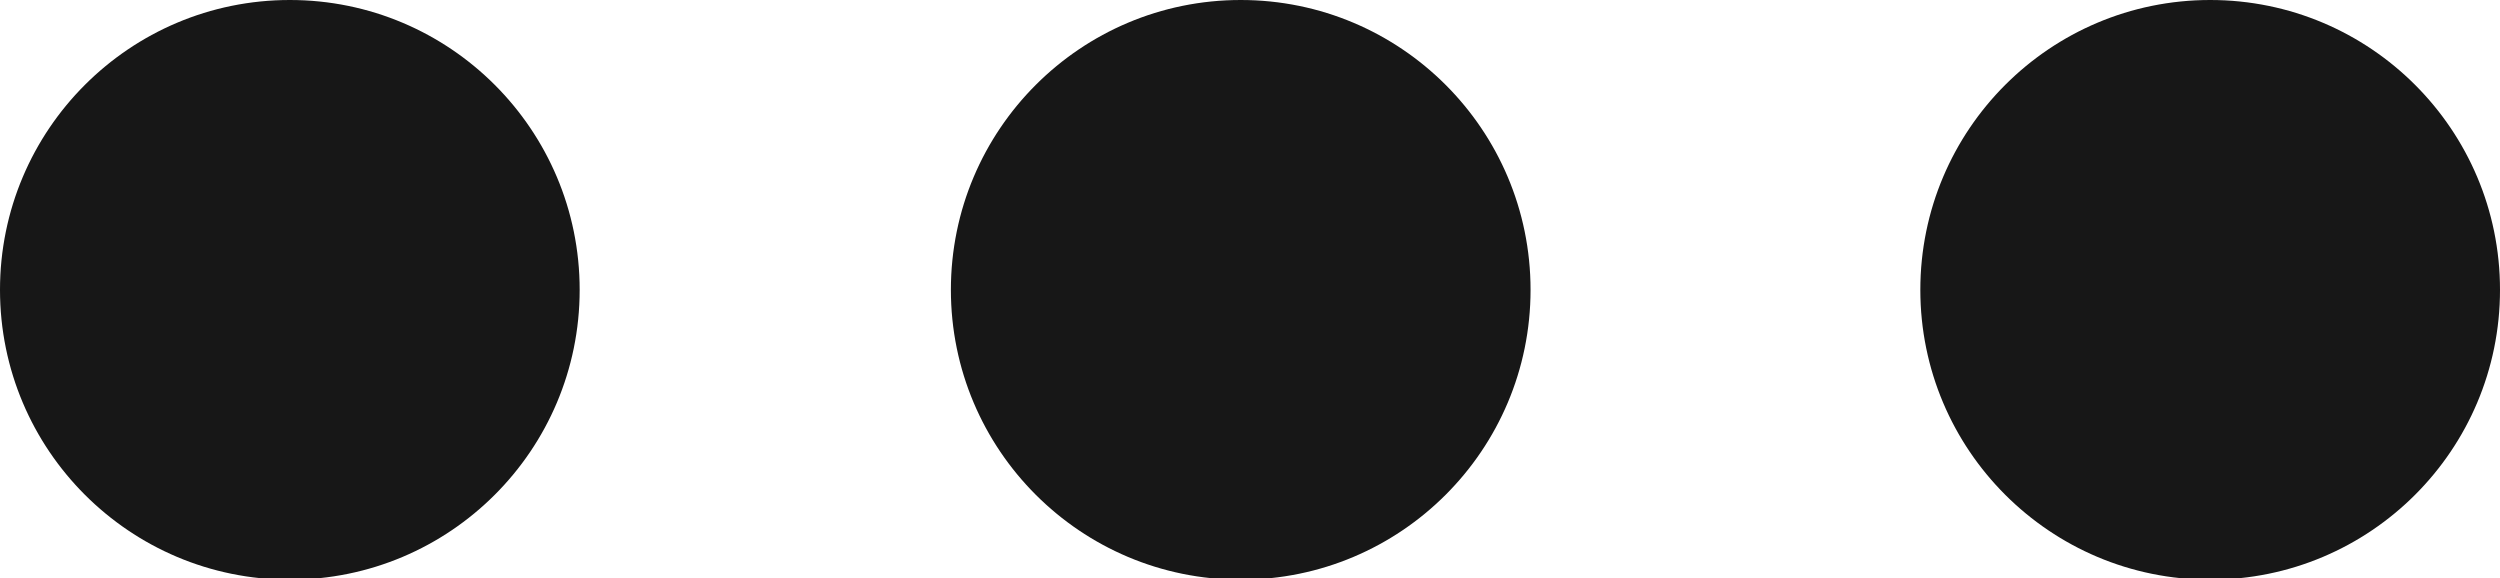 <?xml version="1.0" encoding="UTF-8"?>
<svg id="Layer_2" data-name="Layer 2" xmlns="http://www.w3.org/2000/svg" viewBox="0 0 17.51 4.05">
  <g id="Layer_1-2" data-name="Layer 1">
    <g>
      <circle fill="#171717" cx="2.03" cy="2.03" r="2.03"/>
      <circle fill="#171717" cx="8.69" cy="2.03" r="2.03"/>
      <circle fill="#171717" cx="15.48" cy="2.03" r="2.03"/>
    </g>
  </g>
</svg>
